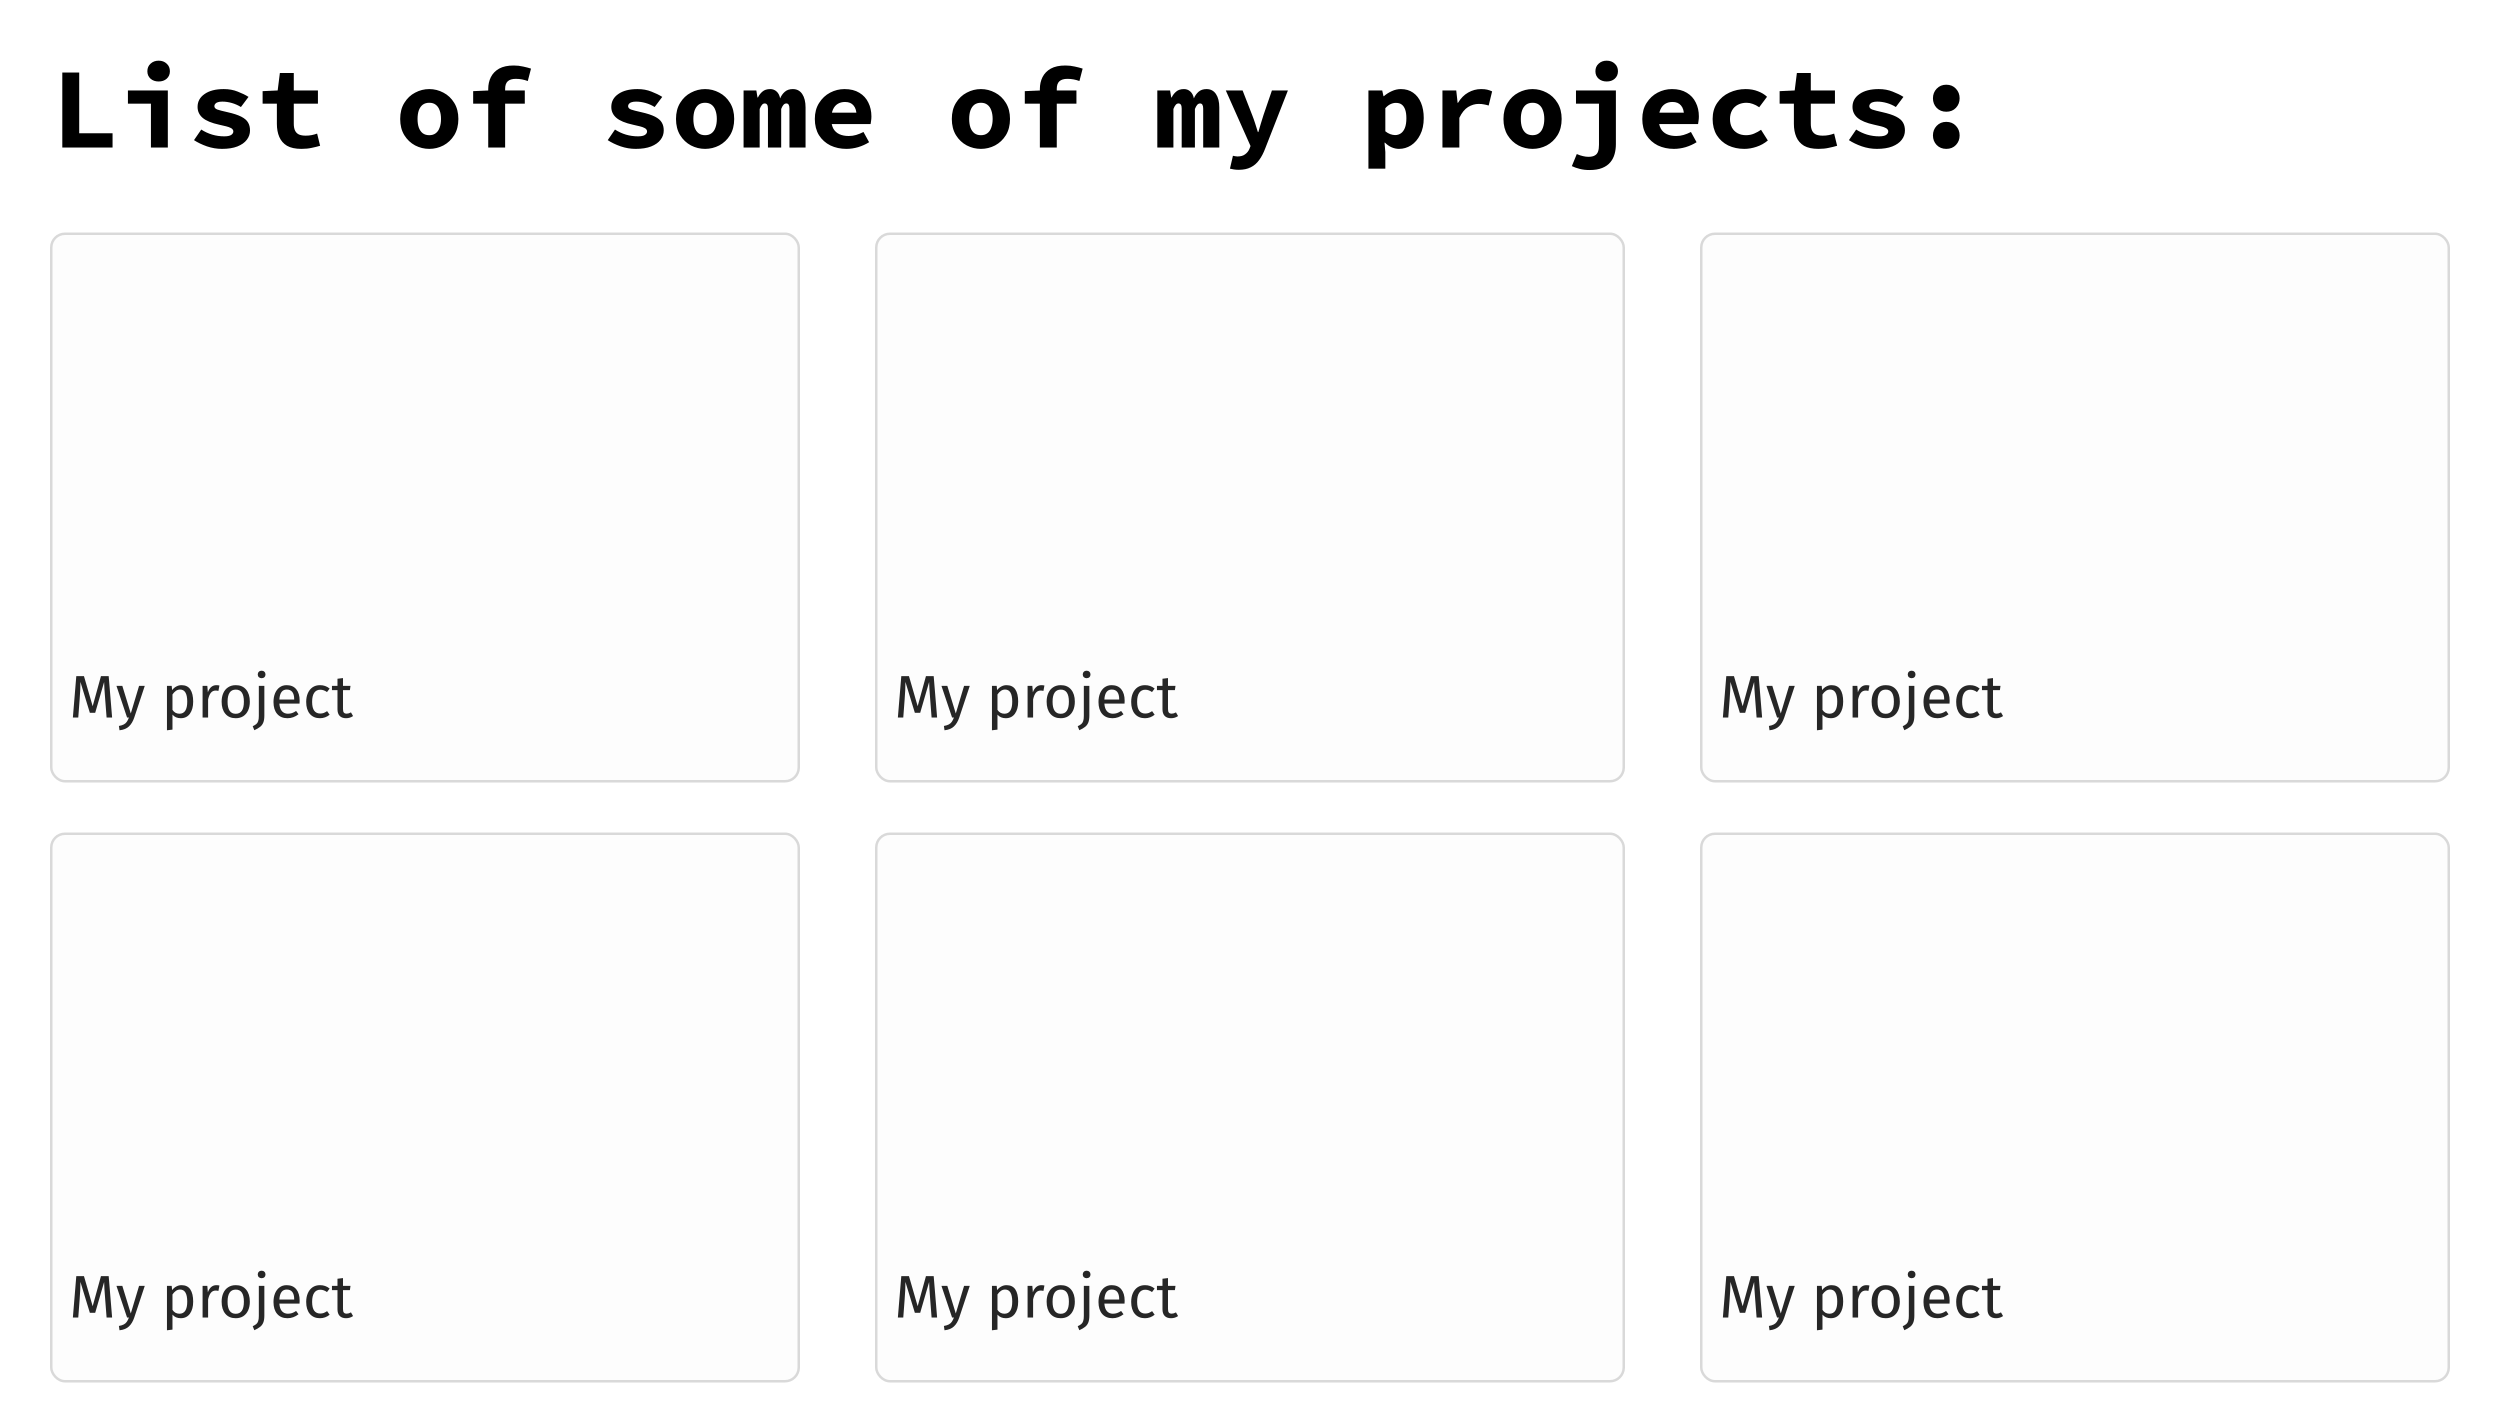 <svg width="1000" height="569" viewBox="0 0 1000 569" fill="none" xmlns="http://www.w3.org/2000/svg">
<rect y="69" width="1000" height="500" fill="white"/>
<g filter="url(#filter0_d_31_654)">
<rect x="20" y="89" width="300" height="220" rx="6" fill="#FDFDFD"/>
<rect x="20.5" y="89.5" width="299" height="219" rx="5.5" stroke="#D9D9D9"/>
</g>
<path d="M44.844 287H42.636L42.06 279.536C41.82 276.608 41.684 274.36 41.652 272.792L38.076 285.128H35.94L32.172 272.768C32.172 274.768 32.068 277.08 31.86 279.704L31.308 287H29.148L30.516 270.464H33.588L37.068 282.488L40.38 270.464H43.476L44.844 287ZM53.683 287.072C53.187 288.544 52.491 289.704 51.595 290.552C50.715 291.416 49.451 291.936 47.803 292.112L47.563 290.384C48.395 290.24 49.059 290.032 49.555 289.76C50.051 289.488 50.443 289.136 50.731 288.704C51.035 288.288 51.315 287.72 51.571 287H50.827L46.579 274.352H48.931L52.315 285.392L55.627 274.352H57.907L53.683 287.072ZM72.591 274.064C74.207 274.064 75.391 274.64 76.143 275.792C76.895 276.944 77.271 278.568 77.271 280.664C77.271 282.648 76.839 284.248 75.975 285.464C75.111 286.68 73.887 287.288 72.303 287.288C70.895 287.288 69.791 286.808 68.991 285.848V291.848L66.783 292.112V274.352H68.679L68.847 276.056C69.311 275.416 69.871 274.928 70.527 274.592C71.183 274.24 71.871 274.064 72.591 274.064ZM71.775 285.488C73.855 285.488 74.895 283.88 74.895 280.664C74.895 277.432 73.943 275.816 72.039 275.816C71.415 275.816 70.847 276 70.335 276.368C69.823 276.736 69.375 277.208 68.991 277.784V283.952C69.311 284.448 69.711 284.832 70.191 285.104C70.671 285.36 71.199 285.488 71.775 285.488ZM86.529 274.064C86.977 274.064 87.393 274.112 87.777 274.208L87.369 276.368C86.985 276.272 86.617 276.224 86.265 276.224C85.481 276.224 84.849 276.512 84.369 277.088C83.889 277.664 83.513 278.56 83.241 279.776V287H81.033V274.352H82.929L83.145 276.92C83.481 275.976 83.937 275.264 84.513 274.784C85.089 274.304 85.761 274.064 86.529 274.064ZM94.317 274.064C96.093 274.064 97.469 274.656 98.445 275.84C99.437 277.024 99.933 278.632 99.933 280.664C99.933 281.976 99.709 283.136 99.261 284.144C98.813 285.136 98.165 285.912 97.317 286.472C96.469 287.016 95.461 287.288 94.293 287.288C92.517 287.288 91.133 286.696 90.141 285.512C89.149 284.328 88.653 282.72 88.653 280.688C88.653 279.376 88.877 278.224 89.325 277.232C89.773 276.224 90.421 275.448 91.269 274.904C92.117 274.344 93.133 274.064 94.317 274.064ZM94.317 275.84C92.125 275.84 91.029 277.456 91.029 280.688C91.029 283.904 92.117 285.512 94.293 285.512C96.469 285.512 97.557 283.896 97.557 280.664C97.557 277.448 96.477 275.84 94.317 275.84ZM105.74 286.232C105.74 287.4 105.596 288.336 105.308 289.04C105.02 289.744 104.596 290.312 104.036 290.744C103.492 291.192 102.724 291.64 101.732 292.088L101.084 290.48C101.708 290.192 102.188 289.904 102.524 289.616C102.86 289.344 103.108 288.952 103.268 288.44C103.444 287.944 103.532 287.256 103.532 286.376V274.352H105.74V286.232ZM104.636 268.28C105.1 268.28 105.476 268.424 105.764 268.712C106.052 269 106.196 269.36 106.196 269.792C106.196 270.224 106.052 270.584 105.764 270.872C105.476 271.144 105.1 271.28 104.636 271.28C104.188 271.28 103.82 271.144 103.532 270.872C103.244 270.584 103.1 270.224 103.1 269.792C103.1 269.36 103.244 269 103.532 268.712C103.82 268.424 104.188 268.28 104.636 268.28ZM119.859 280.304C119.859 280.672 119.843 281.048 119.811 281.432H111.747C111.843 282.824 112.195 283.848 112.803 284.504C113.411 285.16 114.195 285.488 115.155 285.488C115.763 285.488 116.323 285.4 116.835 285.224C117.347 285.048 117.883 284.768 118.443 284.384L119.403 285.704C118.059 286.76 116.587 287.288 114.987 287.288C113.227 287.288 111.851 286.712 110.859 285.56C109.883 284.408 109.395 282.824 109.395 280.808C109.395 279.496 109.603 278.336 110.019 277.328C110.451 276.304 111.059 275.504 111.843 274.928C112.643 274.352 113.579 274.064 114.651 274.064C116.331 274.064 117.619 274.616 118.515 275.72C119.411 276.824 119.859 278.352 119.859 280.304ZM117.675 279.656C117.675 278.408 117.427 277.456 116.931 276.8C116.435 276.144 115.691 275.816 114.699 275.816C112.891 275.816 111.907 277.144 111.747 279.8H117.675V279.656ZM127.993 274.064C128.745 274.064 129.433 274.176 130.057 274.4C130.681 274.608 131.281 274.952 131.857 275.432L130.801 276.824C130.353 276.504 129.913 276.272 129.481 276.128C129.065 275.968 128.601 275.888 128.089 275.888C127.065 275.888 126.265 276.296 125.689 277.112C125.129 277.928 124.849 279.136 124.849 280.736C124.849 282.336 125.129 283.52 125.689 284.288C126.249 285.04 127.049 285.416 128.089 285.416C128.585 285.416 129.041 285.344 129.457 285.2C129.873 285.04 130.337 284.792 130.849 284.456L131.857 285.896C130.705 286.824 129.417 287.288 127.993 287.288C126.281 287.288 124.929 286.712 123.937 285.56C122.961 284.408 122.473 282.816 122.473 280.784C122.473 279.44 122.697 278.264 123.145 277.256C123.593 276.248 124.225 275.464 125.041 274.904C125.873 274.344 126.857 274.064 127.993 274.064ZM141.23 286.424C140.398 287 139.454 287.288 138.398 287.288C137.326 287.288 136.486 286.984 135.878 286.376C135.286 285.752 134.99 284.856 134.99 283.688V276.056H132.782V274.352H134.99V271.496L137.198 271.232V274.352H140.198L139.958 276.056H137.198V283.592C137.198 284.248 137.31 284.728 137.534 285.032C137.774 285.32 138.166 285.464 138.71 285.464C139.206 285.464 139.766 285.296 140.39 284.96L141.23 286.424Z" fill="#262626"/>
<g filter="url(#filter1_d_31_654)">
<rect x="350" y="329" width="300" height="220" rx="6" fill="#FDFDFD"/>
<rect x="350.5" y="329.5" width="299" height="219" rx="5.5" stroke="#D9D9D9"/>
</g>
<path d="M374.844 527H372.636L372.06 519.536C371.82 516.608 371.684 514.36 371.652 512.792L368.076 525.128H365.94L362.172 512.768C362.172 514.768 362.068 517.08 361.86 519.704L361.308 527H359.148L360.516 510.464H363.588L367.068 522.488L370.38 510.464H373.476L374.844 527ZM383.683 527.072C383.187 528.544 382.491 529.704 381.595 530.552C380.715 531.416 379.451 531.936 377.803 532.112L377.563 530.384C378.395 530.24 379.059 530.032 379.555 529.76C380.051 529.488 380.443 529.136 380.731 528.704C381.035 528.288 381.315 527.72 381.571 527H380.827L376.579 514.352H378.931L382.315 525.392L385.627 514.352H387.907L383.683 527.072ZM402.591 514.064C404.207 514.064 405.391 514.64 406.143 515.792C406.895 516.944 407.271 518.568 407.271 520.664C407.271 522.648 406.839 524.248 405.975 525.464C405.111 526.68 403.887 527.288 402.303 527.288C400.895 527.288 399.791 526.808 398.991 525.848V531.848L396.783 532.112V514.352H398.679L398.847 516.056C399.311 515.416 399.871 514.928 400.527 514.592C401.183 514.24 401.871 514.064 402.591 514.064ZM401.775 525.488C403.855 525.488 404.895 523.88 404.895 520.664C404.895 517.432 403.943 515.816 402.039 515.816C401.415 515.816 400.847 516 400.335 516.368C399.823 516.736 399.375 517.208 398.991 517.784V523.952C399.311 524.448 399.711 524.832 400.191 525.104C400.671 525.36 401.199 525.488 401.775 525.488ZM416.529 514.064C416.977 514.064 417.393 514.112 417.777 514.208L417.369 516.368C416.985 516.272 416.617 516.224 416.265 516.224C415.481 516.224 414.849 516.512 414.369 517.088C413.889 517.664 413.513 518.56 413.241 519.776V527H411.033V514.352H412.929L413.145 516.92C413.481 515.976 413.937 515.264 414.513 514.784C415.089 514.304 415.761 514.064 416.529 514.064ZM424.317 514.064C426.093 514.064 427.469 514.656 428.445 515.84C429.437 517.024 429.933 518.632 429.933 520.664C429.933 521.976 429.709 523.136 429.261 524.144C428.813 525.136 428.165 525.912 427.317 526.472C426.469 527.016 425.461 527.288 424.293 527.288C422.517 527.288 421.133 526.696 420.141 525.512C419.149 524.328 418.653 522.72 418.653 520.688C418.653 519.376 418.877 518.224 419.325 517.232C419.773 516.224 420.421 515.448 421.269 514.904C422.117 514.344 423.133 514.064 424.317 514.064ZM424.317 515.84C422.125 515.84 421.029 517.456 421.029 520.688C421.029 523.904 422.117 525.512 424.293 525.512C426.469 525.512 427.557 523.896 427.557 520.664C427.557 517.448 426.477 515.84 424.317 515.84ZM435.74 526.232C435.74 527.4 435.596 528.336 435.308 529.04C435.02 529.744 434.596 530.312 434.036 530.744C433.492 531.192 432.724 531.64 431.732 532.088L431.084 530.48C431.708 530.192 432.188 529.904 432.524 529.616C432.86 529.344 433.108 528.952 433.268 528.44C433.444 527.944 433.532 527.256 433.532 526.376V514.352H435.74V526.232ZM434.636 508.28C435.1 508.28 435.476 508.424 435.764 508.712C436.052 509 436.196 509.36 436.196 509.792C436.196 510.224 436.052 510.584 435.764 510.872C435.476 511.144 435.1 511.28 434.636 511.28C434.188 511.28 433.82 511.144 433.532 510.872C433.244 510.584 433.1 510.224 433.1 509.792C433.1 509.36 433.244 509 433.532 508.712C433.82 508.424 434.188 508.28 434.636 508.28ZM449.859 520.304C449.859 520.672 449.843 521.048 449.811 521.432H441.747C441.843 522.824 442.195 523.848 442.803 524.504C443.411 525.16 444.195 525.488 445.155 525.488C445.763 525.488 446.323 525.4 446.835 525.224C447.347 525.048 447.883 524.768 448.443 524.384L449.403 525.704C448.059 526.76 446.587 527.288 444.987 527.288C443.227 527.288 441.851 526.712 440.859 525.56C439.883 524.408 439.395 522.824 439.395 520.808C439.395 519.496 439.603 518.336 440.019 517.328C440.451 516.304 441.059 515.504 441.843 514.928C442.643 514.352 443.579 514.064 444.651 514.064C446.331 514.064 447.619 514.616 448.515 515.72C449.411 516.824 449.859 518.352 449.859 520.304ZM447.675 519.656C447.675 518.408 447.427 517.456 446.931 516.8C446.435 516.144 445.691 515.816 444.699 515.816C442.891 515.816 441.907 517.144 441.747 519.8H447.675V519.656ZM457.993 514.064C458.745 514.064 459.433 514.176 460.057 514.4C460.681 514.608 461.281 514.952 461.857 515.432L460.801 516.824C460.353 516.504 459.913 516.272 459.481 516.128C459.065 515.968 458.601 515.888 458.089 515.888C457.065 515.888 456.265 516.296 455.689 517.112C455.129 517.928 454.849 519.136 454.849 520.736C454.849 522.336 455.129 523.52 455.689 524.288C456.249 525.04 457.049 525.416 458.089 525.416C458.585 525.416 459.041 525.344 459.457 525.2C459.873 525.04 460.337 524.792 460.849 524.456L461.857 525.896C460.705 526.824 459.417 527.288 457.993 527.288C456.281 527.288 454.929 526.712 453.937 525.56C452.961 524.408 452.473 522.816 452.473 520.784C452.473 519.44 452.697 518.264 453.145 517.256C453.593 516.248 454.225 515.464 455.041 514.904C455.873 514.344 456.857 514.064 457.993 514.064ZM471.23 526.424C470.398 527 469.454 527.288 468.398 527.288C467.326 527.288 466.486 526.984 465.878 526.376C465.286 525.752 464.99 524.856 464.99 523.688V516.056H462.782V514.352H464.99V511.496L467.198 511.232V514.352H470.198L469.958 516.056H467.198V523.592C467.198 524.248 467.31 524.728 467.534 525.032C467.774 525.32 468.166 525.464 468.71 525.464C469.206 525.464 469.766 525.296 470.39 524.96L471.23 526.424Z" fill="#262626"/>
<g filter="url(#filter2_d_31_654)">
<rect x="20" y="329" width="300" height="220" rx="6" fill="#FDFDFD"/>
<rect x="20.5" y="329.5" width="299" height="219" rx="5.5" stroke="#D9D9D9"/>
</g>
<path d="M44.844 527H42.636L42.06 519.536C41.82 516.608 41.684 514.36 41.652 512.792L38.076 525.128H35.94L32.172 512.768C32.172 514.768 32.068 517.08 31.86 519.704L31.308 527H29.148L30.516 510.464H33.588L37.068 522.488L40.38 510.464H43.476L44.844 527ZM53.683 527.072C53.187 528.544 52.491 529.704 51.595 530.552C50.715 531.416 49.451 531.936 47.803 532.112L47.563 530.384C48.395 530.24 49.059 530.032 49.555 529.76C50.051 529.488 50.443 529.136 50.731 528.704C51.035 528.288 51.315 527.72 51.571 527H50.827L46.579 514.352H48.931L52.315 525.392L55.627 514.352H57.907L53.683 527.072ZM72.591 514.064C74.207 514.064 75.391 514.64 76.143 515.792C76.895 516.944 77.271 518.568 77.271 520.664C77.271 522.648 76.839 524.248 75.975 525.464C75.111 526.68 73.887 527.288 72.303 527.288C70.895 527.288 69.791 526.808 68.991 525.848V531.848L66.783 532.112V514.352H68.679L68.847 516.056C69.311 515.416 69.871 514.928 70.527 514.592C71.183 514.24 71.871 514.064 72.591 514.064ZM71.775 525.488C73.855 525.488 74.895 523.88 74.895 520.664C74.895 517.432 73.943 515.816 72.039 515.816C71.415 515.816 70.847 516 70.335 516.368C69.823 516.736 69.375 517.208 68.991 517.784V523.952C69.311 524.448 69.711 524.832 70.191 525.104C70.671 525.36 71.199 525.488 71.775 525.488ZM86.529 514.064C86.977 514.064 87.393 514.112 87.777 514.208L87.369 516.368C86.985 516.272 86.617 516.224 86.265 516.224C85.481 516.224 84.849 516.512 84.369 517.088C83.889 517.664 83.513 518.56 83.241 519.776V527H81.033V514.352H82.929L83.145 516.92C83.481 515.976 83.937 515.264 84.513 514.784C85.089 514.304 85.761 514.064 86.529 514.064ZM94.317 514.064C96.093 514.064 97.469 514.656 98.445 515.84C99.437 517.024 99.933 518.632 99.933 520.664C99.933 521.976 99.709 523.136 99.261 524.144C98.813 525.136 98.165 525.912 97.317 526.472C96.469 527.016 95.461 527.288 94.293 527.288C92.517 527.288 91.133 526.696 90.141 525.512C89.149 524.328 88.653 522.72 88.653 520.688C88.653 519.376 88.877 518.224 89.325 517.232C89.773 516.224 90.421 515.448 91.269 514.904C92.117 514.344 93.133 514.064 94.317 514.064ZM94.317 515.84C92.125 515.84 91.029 517.456 91.029 520.688C91.029 523.904 92.117 525.512 94.293 525.512C96.469 525.512 97.557 523.896 97.557 520.664C97.557 517.448 96.477 515.84 94.317 515.84ZM105.74 526.232C105.74 527.4 105.596 528.336 105.308 529.04C105.02 529.744 104.596 530.312 104.036 530.744C103.492 531.192 102.724 531.64 101.732 532.088L101.084 530.48C101.708 530.192 102.188 529.904 102.524 529.616C102.86 529.344 103.108 528.952 103.268 528.44C103.444 527.944 103.532 527.256 103.532 526.376V514.352H105.74V526.232ZM104.636 508.28C105.1 508.28 105.476 508.424 105.764 508.712C106.052 509 106.196 509.36 106.196 509.792C106.196 510.224 106.052 510.584 105.764 510.872C105.476 511.144 105.1 511.28 104.636 511.28C104.188 511.28 103.82 511.144 103.532 510.872C103.244 510.584 103.1 510.224 103.1 509.792C103.1 509.36 103.244 509 103.532 508.712C103.82 508.424 104.188 508.28 104.636 508.28ZM119.859 520.304C119.859 520.672 119.843 521.048 119.811 521.432H111.747C111.843 522.824 112.195 523.848 112.803 524.504C113.411 525.16 114.195 525.488 115.155 525.488C115.763 525.488 116.323 525.4 116.835 525.224C117.347 525.048 117.883 524.768 118.443 524.384L119.403 525.704C118.059 526.76 116.587 527.288 114.987 527.288C113.227 527.288 111.851 526.712 110.859 525.56C109.883 524.408 109.395 522.824 109.395 520.808C109.395 519.496 109.603 518.336 110.019 517.328C110.451 516.304 111.059 515.504 111.843 514.928C112.643 514.352 113.579 514.064 114.651 514.064C116.331 514.064 117.619 514.616 118.515 515.72C119.411 516.824 119.859 518.352 119.859 520.304ZM117.675 519.656C117.675 518.408 117.427 517.456 116.931 516.8C116.435 516.144 115.691 515.816 114.699 515.816C112.891 515.816 111.907 517.144 111.747 519.8H117.675V519.656ZM127.993 514.064C128.745 514.064 129.433 514.176 130.057 514.4C130.681 514.608 131.281 514.952 131.857 515.432L130.801 516.824C130.353 516.504 129.913 516.272 129.481 516.128C129.065 515.968 128.601 515.888 128.089 515.888C127.065 515.888 126.265 516.296 125.689 517.112C125.129 517.928 124.849 519.136 124.849 520.736C124.849 522.336 125.129 523.52 125.689 524.288C126.249 525.04 127.049 525.416 128.089 525.416C128.585 525.416 129.041 525.344 129.457 525.2C129.873 525.04 130.337 524.792 130.849 524.456L131.857 525.896C130.705 526.824 129.417 527.288 127.993 527.288C126.281 527.288 124.929 526.712 123.937 525.56C122.961 524.408 122.473 522.816 122.473 520.784C122.473 519.44 122.697 518.264 123.145 517.256C123.593 516.248 124.225 515.464 125.041 514.904C125.873 514.344 126.857 514.064 127.993 514.064ZM141.23 526.424C140.398 527 139.454 527.288 138.398 527.288C137.326 527.288 136.486 526.984 135.878 526.376C135.286 525.752 134.99 524.856 134.99 523.688V516.056H132.782V514.352H134.99V511.496L137.198 511.232V514.352H140.198L139.958 516.056H137.198V523.592C137.198 524.248 137.31 524.728 137.534 525.032C137.774 525.32 138.166 525.464 138.71 525.464C139.206 525.464 139.766 525.296 140.39 524.96L141.23 526.424Z" fill="#262626"/>
<g filter="url(#filter3_d_31_654)">
<rect x="350" y="89" width="300" height="220" rx="6" fill="#FDFDFD"/>
<rect x="350.5" y="89.5" width="299" height="219" rx="5.5" stroke="#D9D9D9"/>
</g>
<path d="M374.844 287H372.636L372.06 279.536C371.82 276.608 371.684 274.36 371.652 272.792L368.076 285.128H365.94L362.172 272.768C362.172 274.768 362.068 277.08 361.86 279.704L361.308 287H359.148L360.516 270.464H363.588L367.068 282.488L370.38 270.464H373.476L374.844 287ZM383.683 287.072C383.187 288.544 382.491 289.704 381.595 290.552C380.715 291.416 379.451 291.936 377.803 292.112L377.563 290.384C378.395 290.24 379.059 290.032 379.555 289.76C380.051 289.488 380.443 289.136 380.731 288.704C381.035 288.288 381.315 287.72 381.571 287H380.827L376.579 274.352H378.931L382.315 285.392L385.627 274.352H387.907L383.683 287.072ZM402.591 274.064C404.207 274.064 405.391 274.64 406.143 275.792C406.895 276.944 407.271 278.568 407.271 280.664C407.271 282.648 406.839 284.248 405.975 285.464C405.111 286.68 403.887 287.288 402.303 287.288C400.895 287.288 399.791 286.808 398.991 285.848V291.848L396.783 292.112V274.352H398.679L398.847 276.056C399.311 275.416 399.871 274.928 400.527 274.592C401.183 274.24 401.871 274.064 402.591 274.064ZM401.775 285.488C403.855 285.488 404.895 283.88 404.895 280.664C404.895 277.432 403.943 275.816 402.039 275.816C401.415 275.816 400.847 276 400.335 276.368C399.823 276.736 399.375 277.208 398.991 277.784V283.952C399.311 284.448 399.711 284.832 400.191 285.104C400.671 285.36 401.199 285.488 401.775 285.488ZM416.529 274.064C416.977 274.064 417.393 274.112 417.777 274.208L417.369 276.368C416.985 276.272 416.617 276.224 416.265 276.224C415.481 276.224 414.849 276.512 414.369 277.088C413.889 277.664 413.513 278.56 413.241 279.776V287H411.033V274.352H412.929L413.145 276.92C413.481 275.976 413.937 275.264 414.513 274.784C415.089 274.304 415.761 274.064 416.529 274.064ZM424.317 274.064C426.093 274.064 427.469 274.656 428.445 275.84C429.437 277.024 429.933 278.632 429.933 280.664C429.933 281.976 429.709 283.136 429.261 284.144C428.813 285.136 428.165 285.912 427.317 286.472C426.469 287.016 425.461 287.288 424.293 287.288C422.517 287.288 421.133 286.696 420.141 285.512C419.149 284.328 418.653 282.72 418.653 280.688C418.653 279.376 418.877 278.224 419.325 277.232C419.773 276.224 420.421 275.448 421.269 274.904C422.117 274.344 423.133 274.064 424.317 274.064ZM424.317 275.84C422.125 275.84 421.029 277.456 421.029 280.688C421.029 283.904 422.117 285.512 424.293 285.512C426.469 285.512 427.557 283.896 427.557 280.664C427.557 277.448 426.477 275.84 424.317 275.84ZM435.74 286.232C435.74 287.4 435.596 288.336 435.308 289.04C435.02 289.744 434.596 290.312 434.036 290.744C433.492 291.192 432.724 291.64 431.732 292.088L431.084 290.48C431.708 290.192 432.188 289.904 432.524 289.616C432.86 289.344 433.108 288.952 433.268 288.44C433.444 287.944 433.532 287.256 433.532 286.376V274.352H435.74V286.232ZM434.636 268.28C435.1 268.28 435.476 268.424 435.764 268.712C436.052 269 436.196 269.36 436.196 269.792C436.196 270.224 436.052 270.584 435.764 270.872C435.476 271.144 435.1 271.28 434.636 271.28C434.188 271.28 433.82 271.144 433.532 270.872C433.244 270.584 433.1 270.224 433.1 269.792C433.1 269.36 433.244 269 433.532 268.712C433.82 268.424 434.188 268.28 434.636 268.28ZM449.859 280.304C449.859 280.672 449.843 281.048 449.811 281.432H441.747C441.843 282.824 442.195 283.848 442.803 284.504C443.411 285.16 444.195 285.488 445.155 285.488C445.763 285.488 446.323 285.4 446.835 285.224C447.347 285.048 447.883 284.768 448.443 284.384L449.403 285.704C448.059 286.76 446.587 287.288 444.987 287.288C443.227 287.288 441.851 286.712 440.859 285.56C439.883 284.408 439.395 282.824 439.395 280.808C439.395 279.496 439.603 278.336 440.019 277.328C440.451 276.304 441.059 275.504 441.843 274.928C442.643 274.352 443.579 274.064 444.651 274.064C446.331 274.064 447.619 274.616 448.515 275.72C449.411 276.824 449.859 278.352 449.859 280.304ZM447.675 279.656C447.675 278.408 447.427 277.456 446.931 276.8C446.435 276.144 445.691 275.816 444.699 275.816C442.891 275.816 441.907 277.144 441.747 279.8H447.675V279.656ZM457.993 274.064C458.745 274.064 459.433 274.176 460.057 274.4C460.681 274.608 461.281 274.952 461.857 275.432L460.801 276.824C460.353 276.504 459.913 276.272 459.481 276.128C459.065 275.968 458.601 275.888 458.089 275.888C457.065 275.888 456.265 276.296 455.689 277.112C455.129 277.928 454.849 279.136 454.849 280.736C454.849 282.336 455.129 283.52 455.689 284.288C456.249 285.04 457.049 285.416 458.089 285.416C458.585 285.416 459.041 285.344 459.457 285.2C459.873 285.04 460.337 284.792 460.849 284.456L461.857 285.896C460.705 286.824 459.417 287.288 457.993 287.288C456.281 287.288 454.929 286.712 453.937 285.56C452.961 284.408 452.473 282.816 452.473 280.784C452.473 279.44 452.697 278.264 453.145 277.256C453.593 276.248 454.225 275.464 455.041 274.904C455.873 274.344 456.857 274.064 457.993 274.064ZM471.23 286.424C470.398 287 469.454 287.288 468.398 287.288C467.326 287.288 466.486 286.984 465.878 286.376C465.286 285.752 464.99 284.856 464.99 283.688V276.056H462.782V274.352H464.99V271.496L467.198 271.232V274.352H470.198L469.958 276.056H467.198V283.592C467.198 284.248 467.31 284.728 467.534 285.032C467.774 285.32 468.166 285.464 468.71 285.464C469.206 285.464 469.766 285.296 470.39 284.96L471.23 286.424Z" fill="#262626"/>
<g filter="url(#filter4_d_31_654)">
<rect x="680" y="329" width="300" height="220" rx="6" fill="#FDFDFD"/>
<rect x="680.5" y="329.5" width="299" height="219" rx="5.5" stroke="#D9D9D9"/>
</g>
<path d="M704.844 527H702.636L702.06 519.536C701.82 516.608 701.684 514.36 701.652 512.792L698.076 525.128H695.94L692.172 512.768C692.172 514.768 692.068 517.08 691.86 519.704L691.308 527H689.148L690.516 510.464H693.588L697.068 522.488L700.38 510.464H703.476L704.844 527ZM713.683 527.072C713.187 528.544 712.491 529.704 711.595 530.552C710.715 531.416 709.451 531.936 707.803 532.112L707.563 530.384C708.395 530.24 709.059 530.032 709.555 529.76C710.051 529.488 710.443 529.136 710.731 528.704C711.035 528.288 711.315 527.72 711.571 527H710.827L706.579 514.352H708.931L712.315 525.392L715.627 514.352H717.907L713.683 527.072ZM732.591 514.064C734.207 514.064 735.391 514.64 736.143 515.792C736.895 516.944 737.271 518.568 737.271 520.664C737.271 522.648 736.839 524.248 735.975 525.464C735.111 526.68 733.887 527.288 732.303 527.288C730.895 527.288 729.791 526.808 728.991 525.848V531.848L726.783 532.112V514.352H728.679L728.847 516.056C729.311 515.416 729.871 514.928 730.527 514.592C731.183 514.24 731.871 514.064 732.591 514.064ZM731.775 525.488C733.855 525.488 734.895 523.88 734.895 520.664C734.895 517.432 733.943 515.816 732.039 515.816C731.415 515.816 730.847 516 730.335 516.368C729.823 516.736 729.375 517.208 728.991 517.784V523.952C729.311 524.448 729.711 524.832 730.191 525.104C730.671 525.36 731.199 525.488 731.775 525.488ZM746.529 514.064C746.977 514.064 747.393 514.112 747.777 514.208L747.369 516.368C746.985 516.272 746.617 516.224 746.265 516.224C745.481 516.224 744.849 516.512 744.369 517.088C743.889 517.664 743.513 518.56 743.241 519.776V527H741.033V514.352H742.929L743.145 516.92C743.481 515.976 743.937 515.264 744.513 514.784C745.089 514.304 745.761 514.064 746.529 514.064ZM754.317 514.064C756.093 514.064 757.469 514.656 758.445 515.84C759.437 517.024 759.933 518.632 759.933 520.664C759.933 521.976 759.709 523.136 759.261 524.144C758.813 525.136 758.165 525.912 757.317 526.472C756.469 527.016 755.461 527.288 754.293 527.288C752.517 527.288 751.133 526.696 750.141 525.512C749.149 524.328 748.653 522.72 748.653 520.688C748.653 519.376 748.877 518.224 749.325 517.232C749.773 516.224 750.421 515.448 751.269 514.904C752.117 514.344 753.133 514.064 754.317 514.064ZM754.317 515.84C752.125 515.84 751.029 517.456 751.029 520.688C751.029 523.904 752.117 525.512 754.293 525.512C756.469 525.512 757.557 523.896 757.557 520.664C757.557 517.448 756.477 515.84 754.317 515.84ZM765.74 526.232C765.74 527.4 765.596 528.336 765.308 529.04C765.02 529.744 764.596 530.312 764.036 530.744C763.492 531.192 762.724 531.64 761.732 532.088L761.084 530.48C761.708 530.192 762.188 529.904 762.524 529.616C762.86 529.344 763.108 528.952 763.268 528.44C763.444 527.944 763.532 527.256 763.532 526.376V514.352H765.74V526.232ZM764.636 508.28C765.1 508.28 765.476 508.424 765.764 508.712C766.052 509 766.196 509.36 766.196 509.792C766.196 510.224 766.052 510.584 765.764 510.872C765.476 511.144 765.1 511.28 764.636 511.28C764.188 511.28 763.82 511.144 763.532 510.872C763.244 510.584 763.1 510.224 763.1 509.792C763.1 509.36 763.244 509 763.532 508.712C763.82 508.424 764.188 508.28 764.636 508.28ZM779.859 520.304C779.859 520.672 779.843 521.048 779.811 521.432H771.747C771.843 522.824 772.195 523.848 772.803 524.504C773.411 525.16 774.195 525.488 775.155 525.488C775.763 525.488 776.323 525.4 776.835 525.224C777.347 525.048 777.883 524.768 778.443 524.384L779.403 525.704C778.059 526.76 776.587 527.288 774.987 527.288C773.227 527.288 771.851 526.712 770.859 525.56C769.883 524.408 769.395 522.824 769.395 520.808C769.395 519.496 769.603 518.336 770.019 517.328C770.451 516.304 771.059 515.504 771.843 514.928C772.643 514.352 773.579 514.064 774.651 514.064C776.331 514.064 777.619 514.616 778.515 515.72C779.411 516.824 779.859 518.352 779.859 520.304ZM777.675 519.656C777.675 518.408 777.427 517.456 776.931 516.8C776.435 516.144 775.691 515.816 774.699 515.816C772.891 515.816 771.907 517.144 771.747 519.8H777.675V519.656ZM787.993 514.064C788.745 514.064 789.433 514.176 790.057 514.4C790.681 514.608 791.281 514.952 791.857 515.432L790.801 516.824C790.353 516.504 789.913 516.272 789.481 516.128C789.065 515.968 788.601 515.888 788.089 515.888C787.065 515.888 786.265 516.296 785.689 517.112C785.129 517.928 784.849 519.136 784.849 520.736C784.849 522.336 785.129 523.52 785.689 524.288C786.249 525.04 787.049 525.416 788.089 525.416C788.585 525.416 789.041 525.344 789.457 525.2C789.873 525.04 790.337 524.792 790.849 524.456L791.857 525.896C790.705 526.824 789.417 527.288 787.993 527.288C786.281 527.288 784.929 526.712 783.937 525.56C782.961 524.408 782.473 522.816 782.473 520.784C782.473 519.44 782.697 518.264 783.145 517.256C783.593 516.248 784.225 515.464 785.041 514.904C785.873 514.344 786.857 514.064 787.993 514.064ZM801.23 526.424C800.398 527 799.454 527.288 798.398 527.288C797.326 527.288 796.486 526.984 795.878 526.376C795.286 525.752 794.99 524.856 794.99 523.688V516.056H792.782V514.352H794.99V511.496L797.198 511.232V514.352H800.198L799.958 516.056H797.198V523.592C797.198 524.248 797.31 524.728 797.534 525.032C797.774 525.32 798.166 525.464 798.71 525.464C799.206 525.464 799.766 525.296 800.39 524.96L801.23 526.424Z" fill="#262626"/>
<g filter="url(#filter5_d_31_654)">
<rect x="680" y="89" width="300" height="220" rx="6" fill="#FDFDFD"/>
<rect x="680.5" y="89.5" width="299" height="219" rx="5.5" stroke="#D9D9D9"/>
</g>
<path d="M704.844 287H702.636L702.06 279.536C701.82 276.608 701.684 274.36 701.652 272.792L698.076 285.128H695.94L692.172 272.768C692.172 274.768 692.068 277.08 691.86 279.704L691.308 287H689.148L690.516 270.464H693.588L697.068 282.488L700.38 270.464H703.476L704.844 287ZM713.683 287.072C713.187 288.544 712.491 289.704 711.595 290.552C710.715 291.416 709.451 291.936 707.803 292.112L707.563 290.384C708.395 290.24 709.059 290.032 709.555 289.76C710.051 289.488 710.443 289.136 710.731 288.704C711.035 288.288 711.315 287.72 711.571 287H710.827L706.579 274.352H708.931L712.315 285.392L715.627 274.352H717.907L713.683 287.072ZM732.591 274.064C734.207 274.064 735.391 274.64 736.143 275.792C736.895 276.944 737.271 278.568 737.271 280.664C737.271 282.648 736.839 284.248 735.975 285.464C735.111 286.68 733.887 287.288 732.303 287.288C730.895 287.288 729.791 286.808 728.991 285.848V291.848L726.783 292.112V274.352H728.679L728.847 276.056C729.311 275.416 729.871 274.928 730.527 274.592C731.183 274.24 731.871 274.064 732.591 274.064ZM731.775 285.488C733.855 285.488 734.895 283.88 734.895 280.664C734.895 277.432 733.943 275.816 732.039 275.816C731.415 275.816 730.847 276 730.335 276.368C729.823 276.736 729.375 277.208 728.991 277.784V283.952C729.311 284.448 729.711 284.832 730.191 285.104C730.671 285.36 731.199 285.488 731.775 285.488ZM746.529 274.064C746.977 274.064 747.393 274.112 747.777 274.208L747.369 276.368C746.985 276.272 746.617 276.224 746.265 276.224C745.481 276.224 744.849 276.512 744.369 277.088C743.889 277.664 743.513 278.56 743.241 279.776V287H741.033V274.352H742.929L743.145 276.92C743.481 275.976 743.937 275.264 744.513 274.784C745.089 274.304 745.761 274.064 746.529 274.064ZM754.317 274.064C756.093 274.064 757.469 274.656 758.445 275.84C759.437 277.024 759.933 278.632 759.933 280.664C759.933 281.976 759.709 283.136 759.261 284.144C758.813 285.136 758.165 285.912 757.317 286.472C756.469 287.016 755.461 287.288 754.293 287.288C752.517 287.288 751.133 286.696 750.141 285.512C749.149 284.328 748.653 282.72 748.653 280.688C748.653 279.376 748.877 278.224 749.325 277.232C749.773 276.224 750.421 275.448 751.269 274.904C752.117 274.344 753.133 274.064 754.317 274.064ZM754.317 275.84C752.125 275.84 751.029 277.456 751.029 280.688C751.029 283.904 752.117 285.512 754.293 285.512C756.469 285.512 757.557 283.896 757.557 280.664C757.557 277.448 756.477 275.84 754.317 275.84ZM765.74 286.232C765.74 287.4 765.596 288.336 765.308 289.04C765.02 289.744 764.596 290.312 764.036 290.744C763.492 291.192 762.724 291.64 761.732 292.088L761.084 290.48C761.708 290.192 762.188 289.904 762.524 289.616C762.86 289.344 763.108 288.952 763.268 288.44C763.444 287.944 763.532 287.256 763.532 286.376V274.352H765.74V286.232ZM764.636 268.28C765.1 268.28 765.476 268.424 765.764 268.712C766.052 269 766.196 269.36 766.196 269.792C766.196 270.224 766.052 270.584 765.764 270.872C765.476 271.144 765.1 271.28 764.636 271.28C764.188 271.28 763.82 271.144 763.532 270.872C763.244 270.584 763.1 270.224 763.1 269.792C763.1 269.36 763.244 269 763.532 268.712C763.82 268.424 764.188 268.28 764.636 268.28ZM779.859 280.304C779.859 280.672 779.843 281.048 779.811 281.432H771.747C771.843 282.824 772.195 283.848 772.803 284.504C773.411 285.16 774.195 285.488 775.155 285.488C775.763 285.488 776.323 285.4 776.835 285.224C777.347 285.048 777.883 284.768 778.443 284.384L779.403 285.704C778.059 286.76 776.587 287.288 774.987 287.288C773.227 287.288 771.851 286.712 770.859 285.56C769.883 284.408 769.395 282.824 769.395 280.808C769.395 279.496 769.603 278.336 770.019 277.328C770.451 276.304 771.059 275.504 771.843 274.928C772.643 274.352 773.579 274.064 774.651 274.064C776.331 274.064 777.619 274.616 778.515 275.72C779.411 276.824 779.859 278.352 779.859 280.304ZM777.675 279.656C777.675 278.408 777.427 277.456 776.931 276.8C776.435 276.144 775.691 275.816 774.699 275.816C772.891 275.816 771.907 277.144 771.747 279.8H777.675V279.656ZM787.993 274.064C788.745 274.064 789.433 274.176 790.057 274.4C790.681 274.608 791.281 274.952 791.857 275.432L790.801 276.824C790.353 276.504 789.913 276.272 789.481 276.128C789.065 275.968 788.601 275.888 788.089 275.888C787.065 275.888 786.265 276.296 785.689 277.112C785.129 277.928 784.849 279.136 784.849 280.736C784.849 282.336 785.129 283.52 785.689 284.288C786.249 285.04 787.049 285.416 788.089 285.416C788.585 285.416 789.041 285.344 789.457 285.2C789.873 285.04 790.337 284.792 790.849 284.456L791.857 285.896C790.705 286.824 789.417 287.288 787.993 287.288C786.281 287.288 784.929 286.712 783.937 285.56C782.961 284.408 782.473 282.816 782.473 280.784C782.473 279.44 782.697 278.264 783.145 277.256C783.593 276.248 784.225 275.464 785.041 274.904C785.873 274.344 786.857 274.064 787.993 274.064ZM801.23 286.424C800.398 287 799.454 287.288 798.398 287.288C797.326 287.288 796.486 286.984 795.878 286.376C795.286 285.752 794.99 284.856 794.99 283.688V276.056H792.782V274.352H794.99V271.496L797.198 271.232V274.352H800.198L799.958 276.056H797.198V283.592C797.198 284.248 797.31 284.728 797.534 285.032C797.774 285.32 798.166 285.464 798.71 285.464C799.206 285.464 799.766 285.296 800.39 284.96L801.23 286.424Z" fill="#262626"/>
<rect width="1000" height="69" fill="white"/>
<path d="M24.922 59V29.008H31.684V53.296H45.024V59H24.922ZM60.37 59V41.474H51.17V36.184H67.132V59H60.37ZM63.452 32.596C62.164 32.596 61.091 32.228 60.232 31.492C59.373 30.725 58.944 29.729 58.944 28.502C58.944 27.245 59.373 26.233 60.232 25.466C61.091 24.669 62.164 24.27 63.452 24.27C64.771 24.27 65.844 24.669 66.672 25.466C67.531 26.233 67.96 27.245 67.96 28.502C67.96 29.729 67.531 30.725 66.672 31.492C65.844 32.228 64.771 32.596 63.452 32.596ZM88.78 59.552C86.756 59.552 84.747 59.215 82.754 58.54C80.761 57.835 79.043 57.007 77.602 56.056L80.5 51.824C81.88 52.713 83.337 53.388 84.87 53.848C86.434 54.308 88.044 54.538 89.7 54.538C90.957 54.538 91.877 54.354 92.46 53.986C93.043 53.587 93.334 53.127 93.334 52.606C93.334 52.269 93.242 51.993 93.058 51.778C92.905 51.533 92.613 51.318 92.184 51.134C91.785 50.919 91.218 50.72 90.482 50.536C89.777 50.352 88.857 50.137 87.722 49.892C84.625 49.217 82.401 48.297 81.052 47.132C79.703 45.967 79.028 44.51 79.028 42.762C79.028 40.615 79.963 38.898 81.834 37.61C83.705 36.291 86.265 35.632 89.516 35.632C91.571 35.632 93.426 35.969 95.082 36.644C96.769 37.288 98.21 37.993 99.406 38.76L96.37 42.808C95.235 42.103 94.024 41.566 92.736 41.198C91.448 40.83 90.175 40.646 88.918 40.646C88.213 40.646 87.63 40.723 87.17 40.876C86.71 40.999 86.357 41.213 86.112 41.52C85.867 41.796 85.744 42.103 85.744 42.44C85.744 43.053 86.143 43.513 86.94 43.82C87.737 44.096 89.102 44.449 91.034 44.878C93.365 45.399 95.189 45.997 96.508 46.672C97.827 47.347 98.731 48.129 99.222 49.018C99.743 49.877 100.004 50.935 100.004 52.192C100.004 53.572 99.575 54.814 98.716 55.918C97.888 57.022 96.631 57.911 94.944 58.586C93.288 59.23 91.233 59.552 88.78 59.552ZM120.594 59.552C118.171 59.552 116.239 59.138 114.798 58.31C113.387 57.451 112.36 56.271 111.716 54.768C111.072 53.265 110.75 51.517 110.75 49.524V41.474H105.046V36.46L111.072 36.184L111.946 29.192H117.512V36.184H127.172V41.474H117.512V49.478C117.512 50.613 117.681 51.533 118.018 52.238C118.355 52.943 118.877 53.465 119.582 53.802C120.287 54.109 121.192 54.262 122.296 54.262C123.185 54.262 123.998 54.185 124.734 54.032C125.47 53.879 126.175 53.679 126.85 53.434L128.046 58.31C127.034 58.617 125.915 58.893 124.688 59.138C123.492 59.414 122.127 59.552 120.594 59.552ZM171.71 59.552C169.717 59.552 167.831 59.092 166.052 58.172C164.273 57.221 162.832 55.857 161.728 54.078C160.624 52.269 160.072 50.107 160.072 47.592C160.072 45.077 160.624 42.931 161.728 41.152C162.832 39.343 164.273 37.978 166.052 37.058C167.831 36.107 169.717 35.632 171.71 35.632C173.703 35.632 175.589 36.107 177.368 37.058C179.147 37.978 180.588 39.343 181.692 41.152C182.796 42.931 183.348 45.077 183.348 47.592C183.348 50.107 182.796 52.269 181.692 54.078C180.588 55.857 179.147 57.221 177.368 58.172C175.589 59.092 173.703 59.552 171.71 59.552ZM171.71 54.078C172.753 54.078 173.611 53.817 174.286 53.296C174.991 52.775 175.513 52.023 175.85 51.042C176.218 50.061 176.402 48.911 176.402 47.592C176.402 46.273 176.218 45.123 175.85 44.142C175.513 43.161 174.991 42.409 174.286 41.888C173.611 41.367 172.753 41.106 171.71 41.106C170.667 41.106 169.793 41.367 169.088 41.888C168.413 42.409 167.892 43.161 167.524 44.142C167.187 45.123 167.018 46.273 167.018 47.592C167.018 48.911 167.187 50.061 167.524 51.042C167.892 52.023 168.413 52.775 169.088 53.296C169.793 53.817 170.667 54.078 171.71 54.078ZM195.29 59V35.586C195.29 33.838 195.643 32.259 196.348 30.848C197.084 29.407 198.188 28.272 199.66 27.444C201.163 26.616 203.11 26.202 205.502 26.202C206.821 26.202 208.063 26.34 209.228 26.616C210.394 26.861 211.452 27.137 212.402 27.444L211.114 32.412C210.378 32.136 209.612 31.921 208.814 31.768C208.048 31.615 207.22 31.538 206.33 31.538C204.889 31.538 203.816 31.86 203.11 32.504C202.405 33.148 202.052 34.16 202.052 35.54V59H195.29ZM189.264 41.474V36.46L195.52 36.184H209.918V41.474H189.264ZM254.272 59.552C252.248 59.552 250.24 59.215 248.246 58.54C246.253 57.835 244.536 57.007 243.094 56.056L245.992 51.824C247.372 52.713 248.829 53.388 250.362 53.848C251.926 54.308 253.536 54.538 255.192 54.538C256.45 54.538 257.37 54.354 257.952 53.986C258.535 53.587 258.826 53.127 258.826 52.606C258.826 52.269 258.734 51.993 258.55 51.778C258.397 51.533 258.106 51.318 257.676 51.134C257.278 50.919 256.71 50.72 255.974 50.536C255.269 50.352 254.349 50.137 253.214 49.892C250.117 49.217 247.894 48.297 246.544 47.132C245.195 45.967 244.52 44.51 244.52 42.762C244.52 40.615 245.456 38.898 247.326 37.61C249.197 36.291 251.758 35.632 255.008 35.632C257.063 35.632 258.918 35.969 260.574 36.644C262.261 37.288 263.702 37.993 264.898 38.76L261.862 42.808C260.728 42.103 259.516 41.566 258.228 41.198C256.94 40.83 255.668 40.646 254.41 40.646C253.705 40.646 253.122 40.723 252.662 40.876C252.202 40.999 251.85 41.213 251.604 41.52C251.359 41.796 251.236 42.103 251.236 42.44C251.236 43.053 251.635 43.513 252.432 43.82C253.23 44.096 254.594 44.449 256.526 44.878C258.857 45.399 260.682 45.997 262 46.672C263.319 47.347 264.224 48.129 264.714 49.018C265.236 49.877 265.496 50.935 265.496 52.192C265.496 53.572 265.067 54.814 264.208 55.918C263.38 57.022 262.123 57.911 260.436 58.586C258.78 59.23 256.726 59.552 254.272 59.552ZM282.038 59.552C280.045 59.552 278.159 59.092 276.38 58.172C274.602 57.221 273.16 55.857 272.056 54.078C270.952 52.269 270.4 50.107 270.4 47.592C270.4 45.077 270.952 42.931 272.056 41.152C273.16 39.343 274.602 37.978 276.38 37.058C278.159 36.107 280.045 35.632 282.038 35.632C284.032 35.632 285.918 36.107 287.696 37.058C289.475 37.978 290.916 39.343 292.02 41.152C293.124 42.931 293.676 45.077 293.676 47.592C293.676 50.107 293.124 52.269 292.02 54.078C290.916 55.857 289.475 57.221 287.696 58.172C285.918 59.092 284.032 59.552 282.038 59.552ZM282.038 54.078C283.081 54.078 283.94 53.817 284.614 53.296C285.32 52.775 285.841 52.023 286.178 51.042C286.546 50.061 286.73 48.911 286.73 47.592C286.73 46.273 286.546 45.123 286.178 44.142C285.841 43.161 285.32 42.409 284.614 41.888C283.94 41.367 283.081 41.106 282.038 41.106C280.996 41.106 280.122 41.367 279.416 41.888C278.742 42.409 278.22 43.161 277.852 44.142C277.515 45.123 277.346 46.273 277.346 47.592C277.346 48.911 277.515 50.061 277.852 51.042C278.22 52.023 278.742 52.775 279.416 53.296C280.122 53.817 280.996 54.078 282.038 54.078ZM297.43 59V36.184H302.536L302.996 38.99H303.18C303.61 38.07 304.208 37.288 304.974 36.644C305.741 35.969 306.784 35.632 308.102 35.632C309.084 35.632 309.927 35.954 310.632 36.598C311.338 37.211 311.813 38.131 312.058 39.358C312.488 38.315 313.101 37.441 313.898 36.736C314.726 36 315.8 35.632 317.118 35.632C318.744 35.632 320.001 36.291 320.89 37.61C321.78 38.929 322.224 40.723 322.224 42.992V59H315.784V43.452C315.784 42.072 315.37 41.382 314.542 41.382C314.113 41.382 313.73 41.566 313.392 41.934C313.086 42.271 312.779 42.823 312.472 43.59V59H307.182V43.452C307.182 42.747 307.075 42.225 306.86 41.888C306.646 41.551 306.324 41.382 305.894 41.382C305.465 41.382 305.097 41.566 304.79 41.934C304.484 42.271 304.177 42.823 303.87 43.59V59H297.43ZM338.582 59.552C336.221 59.552 334.074 59.092 332.142 58.172C330.241 57.221 328.723 55.857 327.588 54.078C326.484 52.269 325.932 50.107 325.932 47.592C325.932 45.108 326.5 42.977 327.634 41.198C328.769 39.389 330.241 38.009 332.05 37.058C333.86 36.107 335.776 35.632 337.8 35.632C340.162 35.632 342.14 36.123 343.734 37.104C345.329 38.055 346.525 39.358 347.322 41.014C348.15 42.639 348.564 44.495 348.564 46.58C348.564 47.193 348.518 47.791 348.426 48.374C348.365 48.926 348.304 49.34 348.242 49.616H330.946V45.062H343.688L342.63 46.35C342.63 44.51 342.232 43.13 341.434 42.21C340.668 41.259 339.533 40.784 338.03 40.784C336.926 40.784 335.96 41.029 335.132 41.52C334.304 42.011 333.66 42.762 333.2 43.774C332.74 44.786 332.51 46.059 332.51 47.592C332.51 49.156 332.786 50.444 333.338 51.456C333.89 52.437 334.688 53.173 335.73 53.664C336.773 54.155 338.03 54.4 339.502 54.4C340.545 54.4 341.526 54.262 342.446 53.986C343.397 53.71 344.378 53.311 345.39 52.79L347.644 56.884C346.326 57.712 344.869 58.371 343.274 58.862C341.68 59.322 340.116 59.552 338.582 59.552ZM392.366 59.552C390.373 59.552 388.487 59.092 386.708 58.172C384.93 57.221 383.488 55.857 382.384 54.078C381.28 52.269 380.728 50.107 380.728 47.592C380.728 45.077 381.28 42.931 382.384 41.152C383.488 39.343 384.93 37.978 386.708 37.058C388.487 36.107 390.373 35.632 392.366 35.632C394.36 35.632 396.246 36.107 398.024 37.058C399.803 37.978 401.244 39.343 402.348 41.152C403.452 42.931 404.004 45.077 404.004 47.592C404.004 50.107 403.452 52.269 402.348 54.078C401.244 55.857 399.803 57.221 398.024 58.172C396.246 59.092 394.36 59.552 392.366 59.552ZM392.366 54.078C393.409 54.078 394.268 53.817 394.942 53.296C395.648 52.775 396.169 52.023 396.506 51.042C396.874 50.061 397.058 48.911 397.058 47.592C397.058 46.273 396.874 45.123 396.506 44.142C396.169 43.161 395.648 42.409 394.942 41.888C394.268 41.367 393.409 41.106 392.366 41.106C391.324 41.106 390.45 41.367 389.744 41.888C389.07 42.409 388.548 43.161 388.18 44.142C387.843 45.123 387.674 46.273 387.674 47.592C387.674 48.911 387.843 50.061 388.18 51.042C388.548 52.023 389.07 52.775 389.744 53.296C390.45 53.817 391.324 54.078 392.366 54.078ZM415.946 59V35.586C415.946 33.838 416.299 32.259 417.004 30.848C417.74 29.407 418.844 28.272 420.316 27.444C421.819 26.616 423.766 26.202 426.158 26.202C427.477 26.202 428.719 26.34 429.884 26.616C431.05 26.861 432.108 27.137 433.058 27.444L431.77 32.412C431.034 32.136 430.268 31.921 429.47 31.768C428.704 31.615 427.876 31.538 426.986 31.538C425.545 31.538 424.472 31.86 423.766 32.504C423.061 33.148 422.708 34.16 422.708 35.54V59H415.946ZM409.92 41.474V36.46L416.176 36.184H430.574V41.474H409.92ZM462.923 59V36.184H468.029L468.489 38.99H468.673C469.102 38.07 469.7 37.288 470.467 36.644C471.233 35.969 472.276 35.632 473.595 35.632C474.576 35.632 475.419 35.954 476.125 36.598C476.83 37.211 477.305 38.131 477.551 39.358C477.98 38.315 478.593 37.441 479.391 36.736C480.219 36 481.292 35.632 482.611 35.632C484.236 35.632 485.493 36.291 486.383 37.61C487.272 38.929 487.717 40.723 487.717 42.992V59H481.277V43.452C481.277 42.072 480.863 41.382 480.035 41.382C479.605 41.382 479.222 41.566 478.885 41.934C478.578 42.271 478.271 42.823 477.965 43.59V59H472.675V43.452C472.675 42.747 472.567 42.225 472.353 41.888C472.138 41.551 471.816 41.382 471.387 41.382C470.957 41.382 470.589 41.566 470.283 41.934C469.976 42.271 469.669 42.823 469.363 43.59V59H462.923ZM495.473 67.924C494.798 67.924 494.169 67.878 493.587 67.786C493.004 67.694 492.467 67.587 491.977 67.464L493.173 62.312C493.479 62.404 493.786 62.465 494.093 62.496C494.399 62.557 494.691 62.588 494.967 62.588C496.285 62.588 497.313 62.297 498.049 61.714C498.815 61.162 499.383 60.457 499.751 59.598L500.211 58.402L490.321 36.184H497.037L500.855 45.982C501.284 47.055 501.683 48.175 502.051 49.34C502.419 50.475 502.787 51.64 503.155 52.836H503.339C503.645 51.701 503.983 50.551 504.351 49.386C504.719 48.221 505.071 47.086 505.409 45.982L508.767 36.184H515.161L506.145 59.23C505.439 61.131 504.611 62.726 503.661 64.014C502.741 65.302 501.621 66.268 500.303 66.912C499.015 67.587 497.405 67.924 495.473 67.924ZM547.371 67.464V36.184H552.891L553.397 38.484H553.535C554.485 37.656 555.543 36.981 556.709 36.46C557.905 35.908 559.116 35.632 560.343 35.632C562.244 35.632 563.869 36.107 565.219 37.058C566.599 38.009 567.657 39.358 568.393 41.106C569.129 42.854 569.497 44.893 569.497 47.224C569.497 49.831 569.021 52.054 568.071 53.894C567.151 55.734 565.939 57.145 564.437 58.126C562.934 59.077 561.324 59.552 559.607 59.552C558.595 59.552 557.598 59.337 556.617 58.908C555.666 58.479 554.792 57.865 553.995 57.068H553.811L554.133 60.794V67.464H547.371ZM558.043 54.032C558.901 54.032 559.668 53.802 560.343 53.342C561.017 52.882 561.554 52.161 561.953 51.18C562.351 50.168 562.551 48.88 562.551 47.316C562.551 45.936 562.397 44.801 562.091 43.912C561.784 42.992 561.324 42.302 560.711 41.842C560.128 41.382 559.346 41.152 558.365 41.152C557.629 41.152 556.908 41.321 556.203 41.658C555.528 41.965 554.838 42.501 554.133 43.268V52.514C554.777 53.035 555.436 53.419 556.111 53.664C556.816 53.909 557.46 54.032 558.043 54.032ZM576.977 59V36.184H582.497L583.049 41.152H583.187C584.321 39.281 585.686 37.901 587.281 37.012C588.906 36.092 590.623 35.632 592.433 35.632C593.445 35.632 594.257 35.709 594.871 35.862C595.515 36.015 596.174 36.245 596.849 36.552L595.469 42.21C594.763 41.995 594.119 41.842 593.537 41.75C592.985 41.627 592.279 41.566 591.421 41.566C590.01 41.566 588.615 41.98 587.235 42.808C585.885 43.636 584.72 45.077 583.739 47.132V59H576.977ZM613.023 59.552C611.029 59.552 609.143 59.092 607.365 58.172C605.586 57.221 604.145 55.857 603.041 54.078C601.937 52.269 601.385 50.107 601.385 47.592C601.385 45.077 601.937 42.931 603.041 41.152C604.145 39.343 605.586 37.978 607.365 37.058C609.143 36.107 611.029 35.632 613.023 35.632C615.016 35.632 616.902 36.107 618.681 37.058C620.459 37.978 621.901 39.343 623.005 41.152C624.109 42.931 624.661 45.077 624.661 47.592C624.661 50.107 624.109 52.269 623.005 54.078C621.901 55.857 620.459 57.221 618.681 58.172C616.902 59.092 615.016 59.552 613.023 59.552ZM613.023 54.078C614.065 54.078 614.924 53.817 615.599 53.296C616.304 52.775 616.825 52.023 617.163 51.042C617.531 50.061 617.715 48.911 617.715 47.592C617.715 46.273 617.531 45.123 617.163 44.142C616.825 43.161 616.304 42.409 615.599 41.888C614.924 41.367 614.065 41.106 613.023 41.106C611.98 41.106 611.106 41.367 610.401 41.888C609.726 42.409 609.205 43.161 608.837 44.142C608.499 45.123 608.331 46.273 608.331 47.592C608.331 48.911 608.499 50.061 608.837 51.042C609.205 52.023 609.726 52.775 610.401 53.296C611.106 53.817 611.98 54.078 613.023 54.078ZM635.775 68.016C634.364 68.016 633.076 67.863 631.911 67.556C630.776 67.28 629.718 66.912 628.737 66.452L630.715 61.622C631.635 62.021 632.463 62.297 633.199 62.45C633.965 62.634 634.686 62.726 635.361 62.726C636.465 62.726 637.323 62.542 637.937 62.174C638.55 61.837 638.979 61.315 639.225 60.61C639.47 59.905 639.593 59 639.593 57.896V41.474H630.393V36.184H646.355V57.62C646.355 59.031 646.186 60.349 645.849 61.576C645.511 62.833 644.944 63.937 644.147 64.888C643.349 65.869 642.261 66.636 640.881 67.188C639.531 67.74 637.829 68.016 635.775 68.016ZM642.675 32.596C641.387 32.596 640.313 32.228 639.455 31.492C638.596 30.725 638.167 29.729 638.167 28.502C638.167 27.245 638.596 26.233 639.455 25.466C640.313 24.669 641.387 24.27 642.675 24.27C643.993 24.27 645.067 24.669 645.895 25.466C646.753 26.233 647.183 27.245 647.183 28.502C647.183 29.729 646.753 30.725 645.895 31.492C645.067 32.228 643.993 32.596 642.675 32.596ZM669.567 59.552C667.205 59.552 665.059 59.092 663.127 58.172C661.225 57.221 659.707 55.857 658.573 54.078C657.469 52.269 656.917 50.107 656.917 47.592C656.917 45.108 657.484 42.977 658.619 41.198C659.753 39.389 661.225 38.009 663.035 37.058C664.844 36.107 666.761 35.632 668.785 35.632C671.146 35.632 673.124 36.123 674.719 37.104C676.313 38.055 677.509 39.358 678.307 41.014C679.135 42.639 679.549 44.495 679.549 46.58C679.549 47.193 679.503 47.791 679.411 48.374C679.349 48.926 679.288 49.34 679.227 49.616H661.931V45.062H674.673L673.615 46.35C673.615 44.51 673.216 43.13 672.419 42.21C671.652 41.259 670.517 40.784 669.015 40.784C667.911 40.784 666.945 41.029 666.117 41.52C665.289 42.011 664.645 42.762 664.185 43.774C663.725 44.786 663.495 46.059 663.495 47.592C663.495 49.156 663.771 50.444 664.323 51.456C664.875 52.437 665.672 53.173 666.715 53.664C667.757 54.155 669.015 54.4 670.487 54.4C671.529 54.4 672.511 54.262 673.431 53.986C674.381 53.71 675.363 53.311 676.375 52.79L678.629 56.884C677.31 57.712 675.853 58.371 674.259 58.862C672.664 59.322 671.1 59.552 669.567 59.552ZM697.747 59.552C695.355 59.552 693.193 59.092 691.261 58.172C689.359 57.221 687.841 55.857 686.707 54.078C685.603 52.269 685.051 50.107 685.051 47.592C685.051 45.077 685.664 42.931 686.891 41.152C688.117 39.343 689.727 37.978 691.721 37.058C693.745 36.107 695.922 35.632 698.253 35.632C700.062 35.632 701.703 35.923 703.175 36.506C704.647 37.058 705.858 37.794 706.809 38.714L703.681 42.9C702.791 42.287 701.933 41.842 701.105 41.566C700.307 41.259 699.479 41.106 698.621 41.106C697.333 41.106 696.183 41.367 695.171 41.888C694.159 42.409 693.377 43.161 692.825 44.142C692.273 45.123 691.997 46.273 691.997 47.592C691.997 48.911 692.257 50.061 692.779 51.042C693.331 52.023 694.082 52.775 695.033 53.296C696.014 53.817 697.133 54.078 698.391 54.078C699.587 54.078 700.675 53.863 701.657 53.434C702.669 53.005 703.589 52.499 704.417 51.916L707.131 56.194C705.781 57.329 704.263 58.172 702.577 58.724C700.921 59.276 699.311 59.552 697.747 59.552ZM727.399 59.552C724.976 59.552 723.044 59.138 721.603 58.31C720.192 57.451 719.165 56.271 718.521 54.768C717.877 53.265 717.555 51.517 717.555 49.524V41.474H711.851V36.46L717.877 36.184L718.751 29.192H724.317V36.184H733.977V41.474H724.317V49.478C724.317 50.613 724.485 51.533 724.823 52.238C725.16 52.943 725.681 53.465 726.387 53.802C727.092 54.109 727.997 54.262 729.101 54.262C729.99 54.262 730.803 54.185 731.539 54.032C732.275 53.879 732.98 53.679 733.655 53.434L734.851 58.31C733.839 58.617 732.719 58.893 731.493 59.138C730.297 59.414 728.932 59.552 727.399 59.552ZM750.749 59.552C748.725 59.552 746.716 59.215 744.723 58.54C742.729 57.835 741.012 57.007 739.571 56.056L742.469 51.824C743.849 52.713 745.305 53.388 746.839 53.848C748.403 54.308 750.013 54.538 751.669 54.538C752.926 54.538 753.846 54.354 754.429 53.986C755.011 53.587 755.303 53.127 755.303 52.606C755.303 52.269 755.211 51.993 755.027 51.778C754.873 51.533 754.582 51.318 754.153 51.134C753.754 50.919 753.187 50.72 752.451 50.536C751.745 50.352 750.825 50.137 749.691 49.892C746.593 49.217 744.37 48.297 743.021 47.132C741.671 45.967 740.997 44.51 740.997 42.762C740.997 40.615 741.932 38.898 743.803 37.61C745.673 36.291 748.234 35.632 751.485 35.632C753.539 35.632 755.395 35.969 757.051 36.644C758.737 37.288 760.179 37.993 761.375 38.76L758.339 42.808C757.204 42.103 755.993 41.566 754.705 41.198C753.417 40.83 752.144 40.646 750.887 40.646C750.181 40.646 749.599 40.723 749.139 40.876C748.679 40.999 748.326 41.213 748.081 41.52C747.835 41.796 747.713 42.103 747.713 42.44C747.713 43.053 748.111 43.513 748.909 43.82C749.706 44.096 751.071 44.449 753.003 44.878C755.333 45.399 757.158 45.997 758.477 46.672C759.795 47.347 760.7 48.129 761.191 49.018C761.712 49.877 761.973 50.935 761.973 52.192C761.973 53.572 761.543 54.814 760.685 55.918C759.857 57.022 758.599 57.911 756.913 58.586C755.257 59.23 753.202 59.552 750.749 59.552ZM778.515 44.694C776.951 44.694 775.663 44.173 774.651 43.13C773.67 42.087 773.179 40.815 773.179 39.312C773.179 37.809 773.67 36.537 774.651 35.494C775.663 34.421 776.951 33.884 778.515 33.884C780.11 33.884 781.398 34.421 782.379 35.494C783.36 36.537 783.851 37.809 783.851 39.312C783.851 40.815 783.36 42.087 782.379 43.13C781.398 44.173 780.11 44.694 778.515 44.694ZM778.515 59.552C776.951 59.552 775.663 59.031 774.651 57.988C773.67 56.945 773.179 55.673 773.179 54.17C773.179 52.667 773.67 51.395 774.651 50.352C775.663 49.279 776.951 48.742 778.515 48.742C780.11 48.742 781.398 49.279 782.379 50.352C783.36 51.395 783.851 52.667 783.851 54.17C783.851 55.673 783.36 56.945 782.379 57.988C781.398 59.031 780.11 59.552 778.515 59.552Z" fill="black"/>
<defs>
<filter id="filter0_d_31_654" x="16" y="89" width="308" height="228" filterUnits="userSpaceOnUse" color-interpolation-filters="sRGB">
<feFlood flood-opacity="0" result="BackgroundImageFix"/>
<feColorMatrix in="SourceAlpha" type="matrix" values="0 0 0 0 0 0 0 0 0 0 0 0 0 0 0 0 0 0 127 0" result="hardAlpha"/>
<feOffset dy="4"/>
<feGaussianBlur stdDeviation="2"/>
<feComposite in2="hardAlpha" operator="out"/>
<feColorMatrix type="matrix" values="0 0 0 0 0 0 0 0 0 0 0 0 0 0 0 0 0 0 0.25 0"/>
<feBlend mode="normal" in2="BackgroundImageFix" result="effect1_dropShadow_31_654"/>
<feBlend mode="normal" in="SourceGraphic" in2="effect1_dropShadow_31_654" result="shape"/>
</filter>
<filter id="filter1_d_31_654" x="346" y="329" width="308" height="228" filterUnits="userSpaceOnUse" color-interpolation-filters="sRGB">
<feFlood flood-opacity="0" result="BackgroundImageFix"/>
<feColorMatrix in="SourceAlpha" type="matrix" values="0 0 0 0 0 0 0 0 0 0 0 0 0 0 0 0 0 0 127 0" result="hardAlpha"/>
<feOffset dy="4"/>
<feGaussianBlur stdDeviation="2"/>
<feComposite in2="hardAlpha" operator="out"/>
<feColorMatrix type="matrix" values="0 0 0 0 0 0 0 0 0 0 0 0 0 0 0 0 0 0 0.25 0"/>
<feBlend mode="normal" in2="BackgroundImageFix" result="effect1_dropShadow_31_654"/>
<feBlend mode="normal" in="SourceGraphic" in2="effect1_dropShadow_31_654" result="shape"/>
</filter>
<filter id="filter2_d_31_654" x="16" y="329" width="308" height="228" filterUnits="userSpaceOnUse" color-interpolation-filters="sRGB">
<feFlood flood-opacity="0" result="BackgroundImageFix"/>
<feColorMatrix in="SourceAlpha" type="matrix" values="0 0 0 0 0 0 0 0 0 0 0 0 0 0 0 0 0 0 127 0" result="hardAlpha"/>
<feOffset dy="4"/>
<feGaussianBlur stdDeviation="2"/>
<feComposite in2="hardAlpha" operator="out"/>
<feColorMatrix type="matrix" values="0 0 0 0 0 0 0 0 0 0 0 0 0 0 0 0 0 0 0.25 0"/>
<feBlend mode="normal" in2="BackgroundImageFix" result="effect1_dropShadow_31_654"/>
<feBlend mode="normal" in="SourceGraphic" in2="effect1_dropShadow_31_654" result="shape"/>
</filter>
<filter id="filter3_d_31_654" x="346" y="89" width="308" height="228" filterUnits="userSpaceOnUse" color-interpolation-filters="sRGB">
<feFlood flood-opacity="0" result="BackgroundImageFix"/>
<feColorMatrix in="SourceAlpha" type="matrix" values="0 0 0 0 0 0 0 0 0 0 0 0 0 0 0 0 0 0 127 0" result="hardAlpha"/>
<feOffset dy="4"/>
<feGaussianBlur stdDeviation="2"/>
<feComposite in2="hardAlpha" operator="out"/>
<feColorMatrix type="matrix" values="0 0 0 0 0 0 0 0 0 0 0 0 0 0 0 0 0 0 0.25 0"/>
<feBlend mode="normal" in2="BackgroundImageFix" result="effect1_dropShadow_31_654"/>
<feBlend mode="normal" in="SourceGraphic" in2="effect1_dropShadow_31_654" result="shape"/>
</filter>
<filter id="filter4_d_31_654" x="676" y="329" width="308" height="228" filterUnits="userSpaceOnUse" color-interpolation-filters="sRGB">
<feFlood flood-opacity="0" result="BackgroundImageFix"/>
<feColorMatrix in="SourceAlpha" type="matrix" values="0 0 0 0 0 0 0 0 0 0 0 0 0 0 0 0 0 0 127 0" result="hardAlpha"/>
<feOffset dy="4"/>
<feGaussianBlur stdDeviation="2"/>
<feComposite in2="hardAlpha" operator="out"/>
<feColorMatrix type="matrix" values="0 0 0 0 0 0 0 0 0 0 0 0 0 0 0 0 0 0 0.25 0"/>
<feBlend mode="normal" in2="BackgroundImageFix" result="effect1_dropShadow_31_654"/>
<feBlend mode="normal" in="SourceGraphic" in2="effect1_dropShadow_31_654" result="shape"/>
</filter>
<filter id="filter5_d_31_654" x="676" y="89" width="308" height="228" filterUnits="userSpaceOnUse" color-interpolation-filters="sRGB">
<feFlood flood-opacity="0" result="BackgroundImageFix"/>
<feColorMatrix in="SourceAlpha" type="matrix" values="0 0 0 0 0 0 0 0 0 0 0 0 0 0 0 0 0 0 127 0" result="hardAlpha"/>
<feOffset dy="4"/>
<feGaussianBlur stdDeviation="2"/>
<feComposite in2="hardAlpha" operator="out"/>
<feColorMatrix type="matrix" values="0 0 0 0 0 0 0 0 0 0 0 0 0 0 0 0 0 0 0.25 0"/>
<feBlend mode="normal" in2="BackgroundImageFix" result="effect1_dropShadow_31_654"/>
<feBlend mode="normal" in="SourceGraphic" in2="effect1_dropShadow_31_654" result="shape"/>
</filter>
</defs>
</svg>
